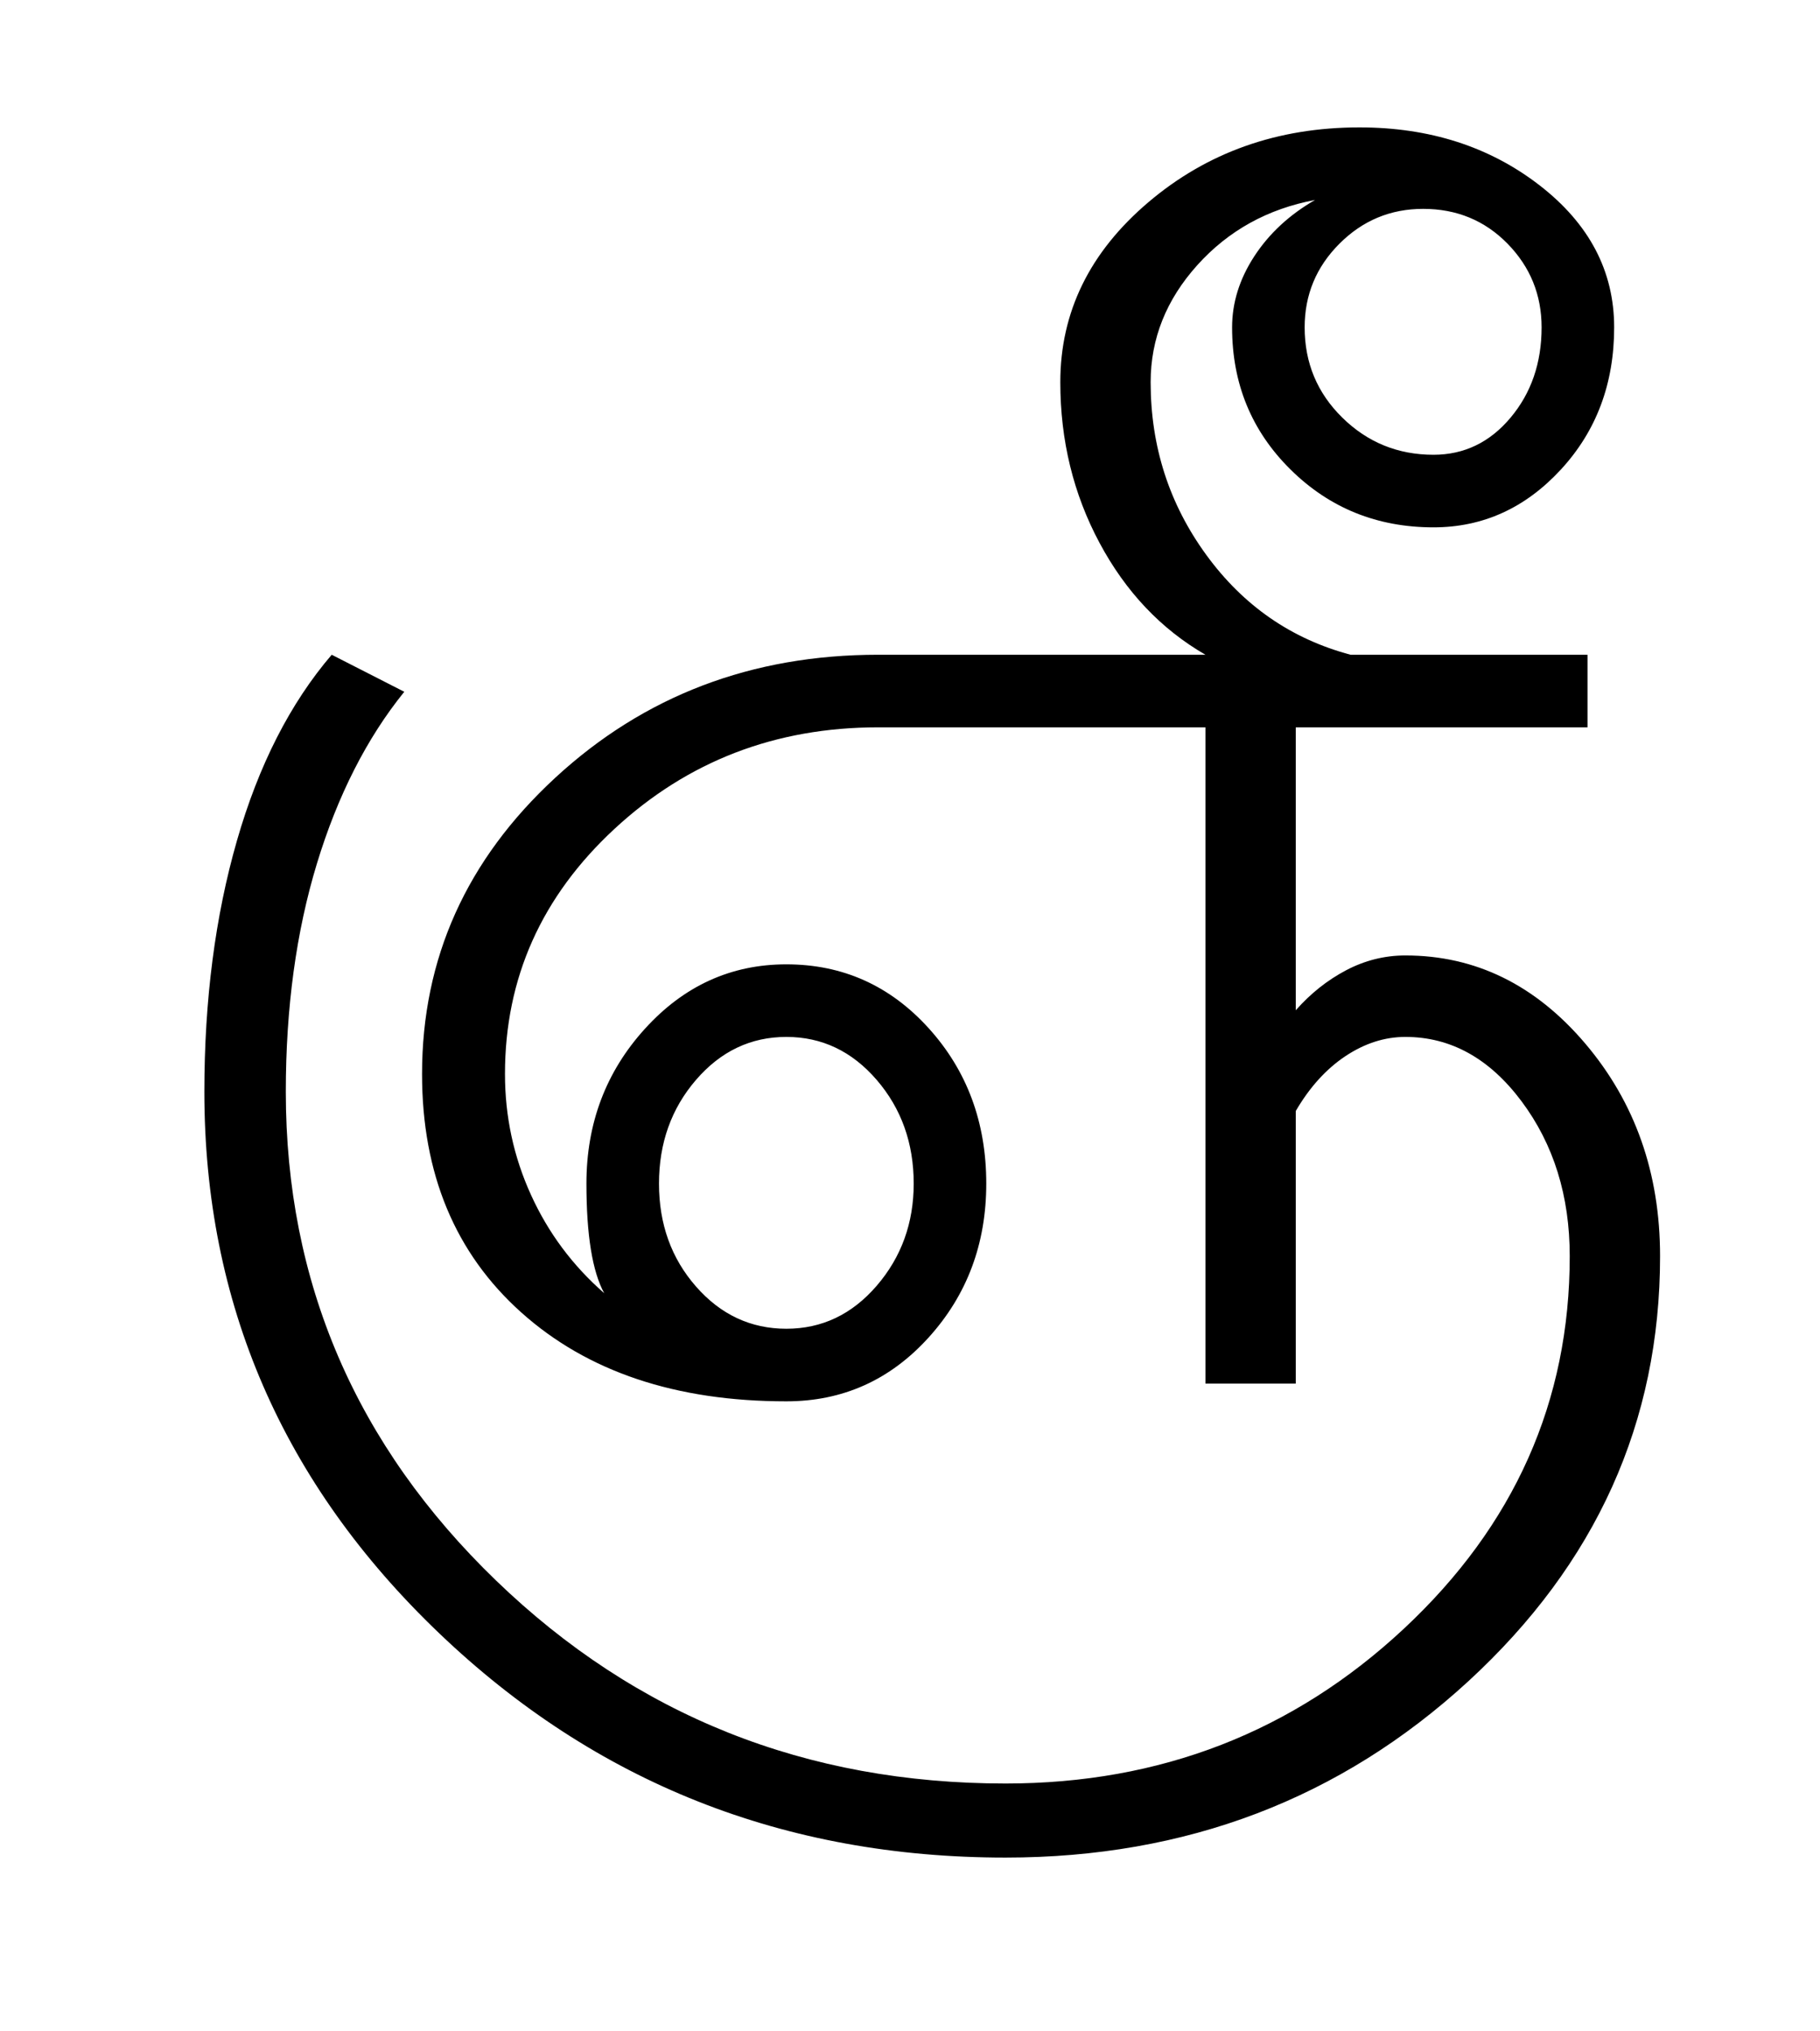 <?xml version="1.0" encoding="UTF-8"?>
<svg xmlns="http://www.w3.org/2000/svg" xmlns:xlink="http://www.w3.org/1999/xlink" width="307.25pt" height="342.75pt" viewBox="0 0 307.25 342.75" version="1.1">
<defs>
<g>
<symbol overflow="visible" id="glyph0-0">
<path style="stroke:none;" d="M 30.75 -215.25 L 215.25 -215.25 L 215.25 0 L 30.75 0 Z M 199.75 -15.25 L 199.75 -199.75 L 46 -199.75 L 46 -15.25 Z M 199.75 -15.25 "/>
</symbol>
<symbol overflow="visible" id="glyph0-1">
<path style="stroke:none;" d="M 101.5 -51.25 C 97.332 -46.414 95.25 -40.582 95.25 -33.75 C 95.25 -26.914 97.332 -21.125 101.5 -16.375 C 105.664 -11.625 110.75 -9.25 116.75 -9.25 C 122.75 -9.25 127.832 -11.664 132 -16.5 C 136.164 -21.332 138.25 -27.082 138.25 -33.75 C 138.25 -40.582 136.164 -46.414 132 -51.25 C 127.832 -56.082 122.75 -58.5 116.75 -58.5 C 110.75 -58.5 105.664 -56.082 101.5 -51.25 Z M 18.5 -49.25 C 18.5 -64.75 20.332 -78.875 24 -91.625 C 27.664 -104.375 33 -114.832 40 -123 L 52.25 -116.75 C 45.914 -108.914 41 -99.25 37.5 -87.75 C 34 -76.25 32.25 -63.414 32.25 -49.25 C 32.25 -17.082 44.082 10.414 67.75 33.25 C 91.414 56.082 120.082 67.5 153.75 67.5 C 179.914 67.5 202.332 58.789 221 41.375 C 239.664 23.957 249 3 249 -21.5 C 249 -31.664 246.289 -40.375 240.875 -47.625 C 235.457 -54.875 228.914 -58.5 221.25 -58.5 C 217.75 -58.5 214.375 -57.414 211.125 -55.25 C 207.875 -53.082 205.082 -50 202.75 -46 L 202.75 0 L 187.5 0 L 187.5 -110.75 L 132.25 -110.75 C 114.914 -110.75 100.082 -105.039 87.75 -93.625 C 75.414 -82.207 69.25 -68.414 69.25 -52.25 C 69.25 -45.082 70.707 -38.289 73.625 -31.875 C 76.539 -25.457 80.664 -19.914 86 -15.25 C 85 -17.082 84.25 -19.539 83.75 -22.625 C 83.25 -25.707 83 -29.414 83 -33.75 C 83 -43.914 86.289 -52.625 92.875 -59.875 C 99.457 -67.125 107.414 -70.75 116.75 -70.75 C 126.25 -70.75 134.25 -67.164 140.75 -60 C 147.25 -52.832 150.5 -44.082 150.5 -33.75 C 150.5 -23.582 147.25 -14.914 140.75 -7.75 C 134.25 -0.582 126.25 3 116.75 3 C 98.082 3 83.164 -2 72 -12 C 60.832 -22 55.25 -35.414 55.25 -52.25 C 55.25 -71.75 62.75 -88.414 77.75 -102.25 C 92.75 -116.082 110.914 -123 132.25 -123 L 187.5 -123 C 180 -127.332 174.039 -133.625 169.625 -141.875 C 165.207 -150.125 163 -159.164 163 -169 C 163 -180.832 167.957 -190.957 177.875 -199.375 C 187.789 -207.789 199.664 -212 213.5 -212 C 225.332 -212 235.457 -208.75 243.875 -202.25 C 252.289 -195.75 256.5 -187.75 256.5 -178.25 C 256.5 -168.75 253.5 -160.75 247.5 -154.25 C 241.5 -147.75 234.332 -144.5 226 -144.5 C 216.5 -144.5 208.457 -147.75 201.875 -154.25 C 195.289 -160.75 192 -168.75 192 -178.25 C 192 -182.414 193.25 -186.414 195.75 -190.25 C 198.25 -194.082 201.664 -197.25 206 -199.75 C 198 -198.25 191.375 -194.582 186.125 -188.75 C 180.875 -182.914 178.25 -176.332 178.25 -169 C 178.25 -158.164 181.375 -148.457 187.625 -139.875 C 193.875 -131.289 202 -125.664 212 -123 L 252 -123 L 252 -110.75 L 202.75 -110.75 L 202.75 -63 C 205.25 -65.832 208.082 -68.082 211.25 -69.75 C 214.414 -71.414 217.75 -72.25 221.25 -72.25 C 233.082 -72.25 243.207 -67.289 251.625 -57.375 C 260.039 -47.457 264.25 -35.5 264.25 -21.5 C 264.25 6.5 253.457 30.414 231.875 50.25 C 210.289 70.082 184.25 80 153.75 80 C 116.414 80 84.539 67.375 58.125 42.125 C 31.707 16.875 18.5 -13.582 18.5 -49.25 Z M 204.25 -178.25 C 204.25 -172.25 206.375 -167.164 210.625 -163 C 214.875 -158.832 220 -156.75 226 -156.75 C 231.164 -156.75 235.5 -158.832 239 -163 C 242.5 -167.164 244.25 -172.25 244.25 -178.25 C 244.25 -183.75 242.332 -188.457 238.5 -192.375 C 234.664 -196.289 229.914 -198.25 224.25 -198.25 C 218.75 -198.25 214.039 -196.289 210.125 -192.375 C 206.207 -188.457 204.25 -183.75 204.25 -178.25 Z M 204.25 -178.25 "/>
</symbol>
</g>
</defs>
<g id="surface1">
<rect x="0" y="0" width="307.25" height="342.75" style="fill:rgb(100%,100%,100%);fill-opacity:1;stroke:none;"/>
<g style="fill:rgb(0%,0%,0%);fill-opacity:1;">
  <use xlink:href="#glyph0-1" x="16" y="233.5"/>
</g>
</g>
</svg>
